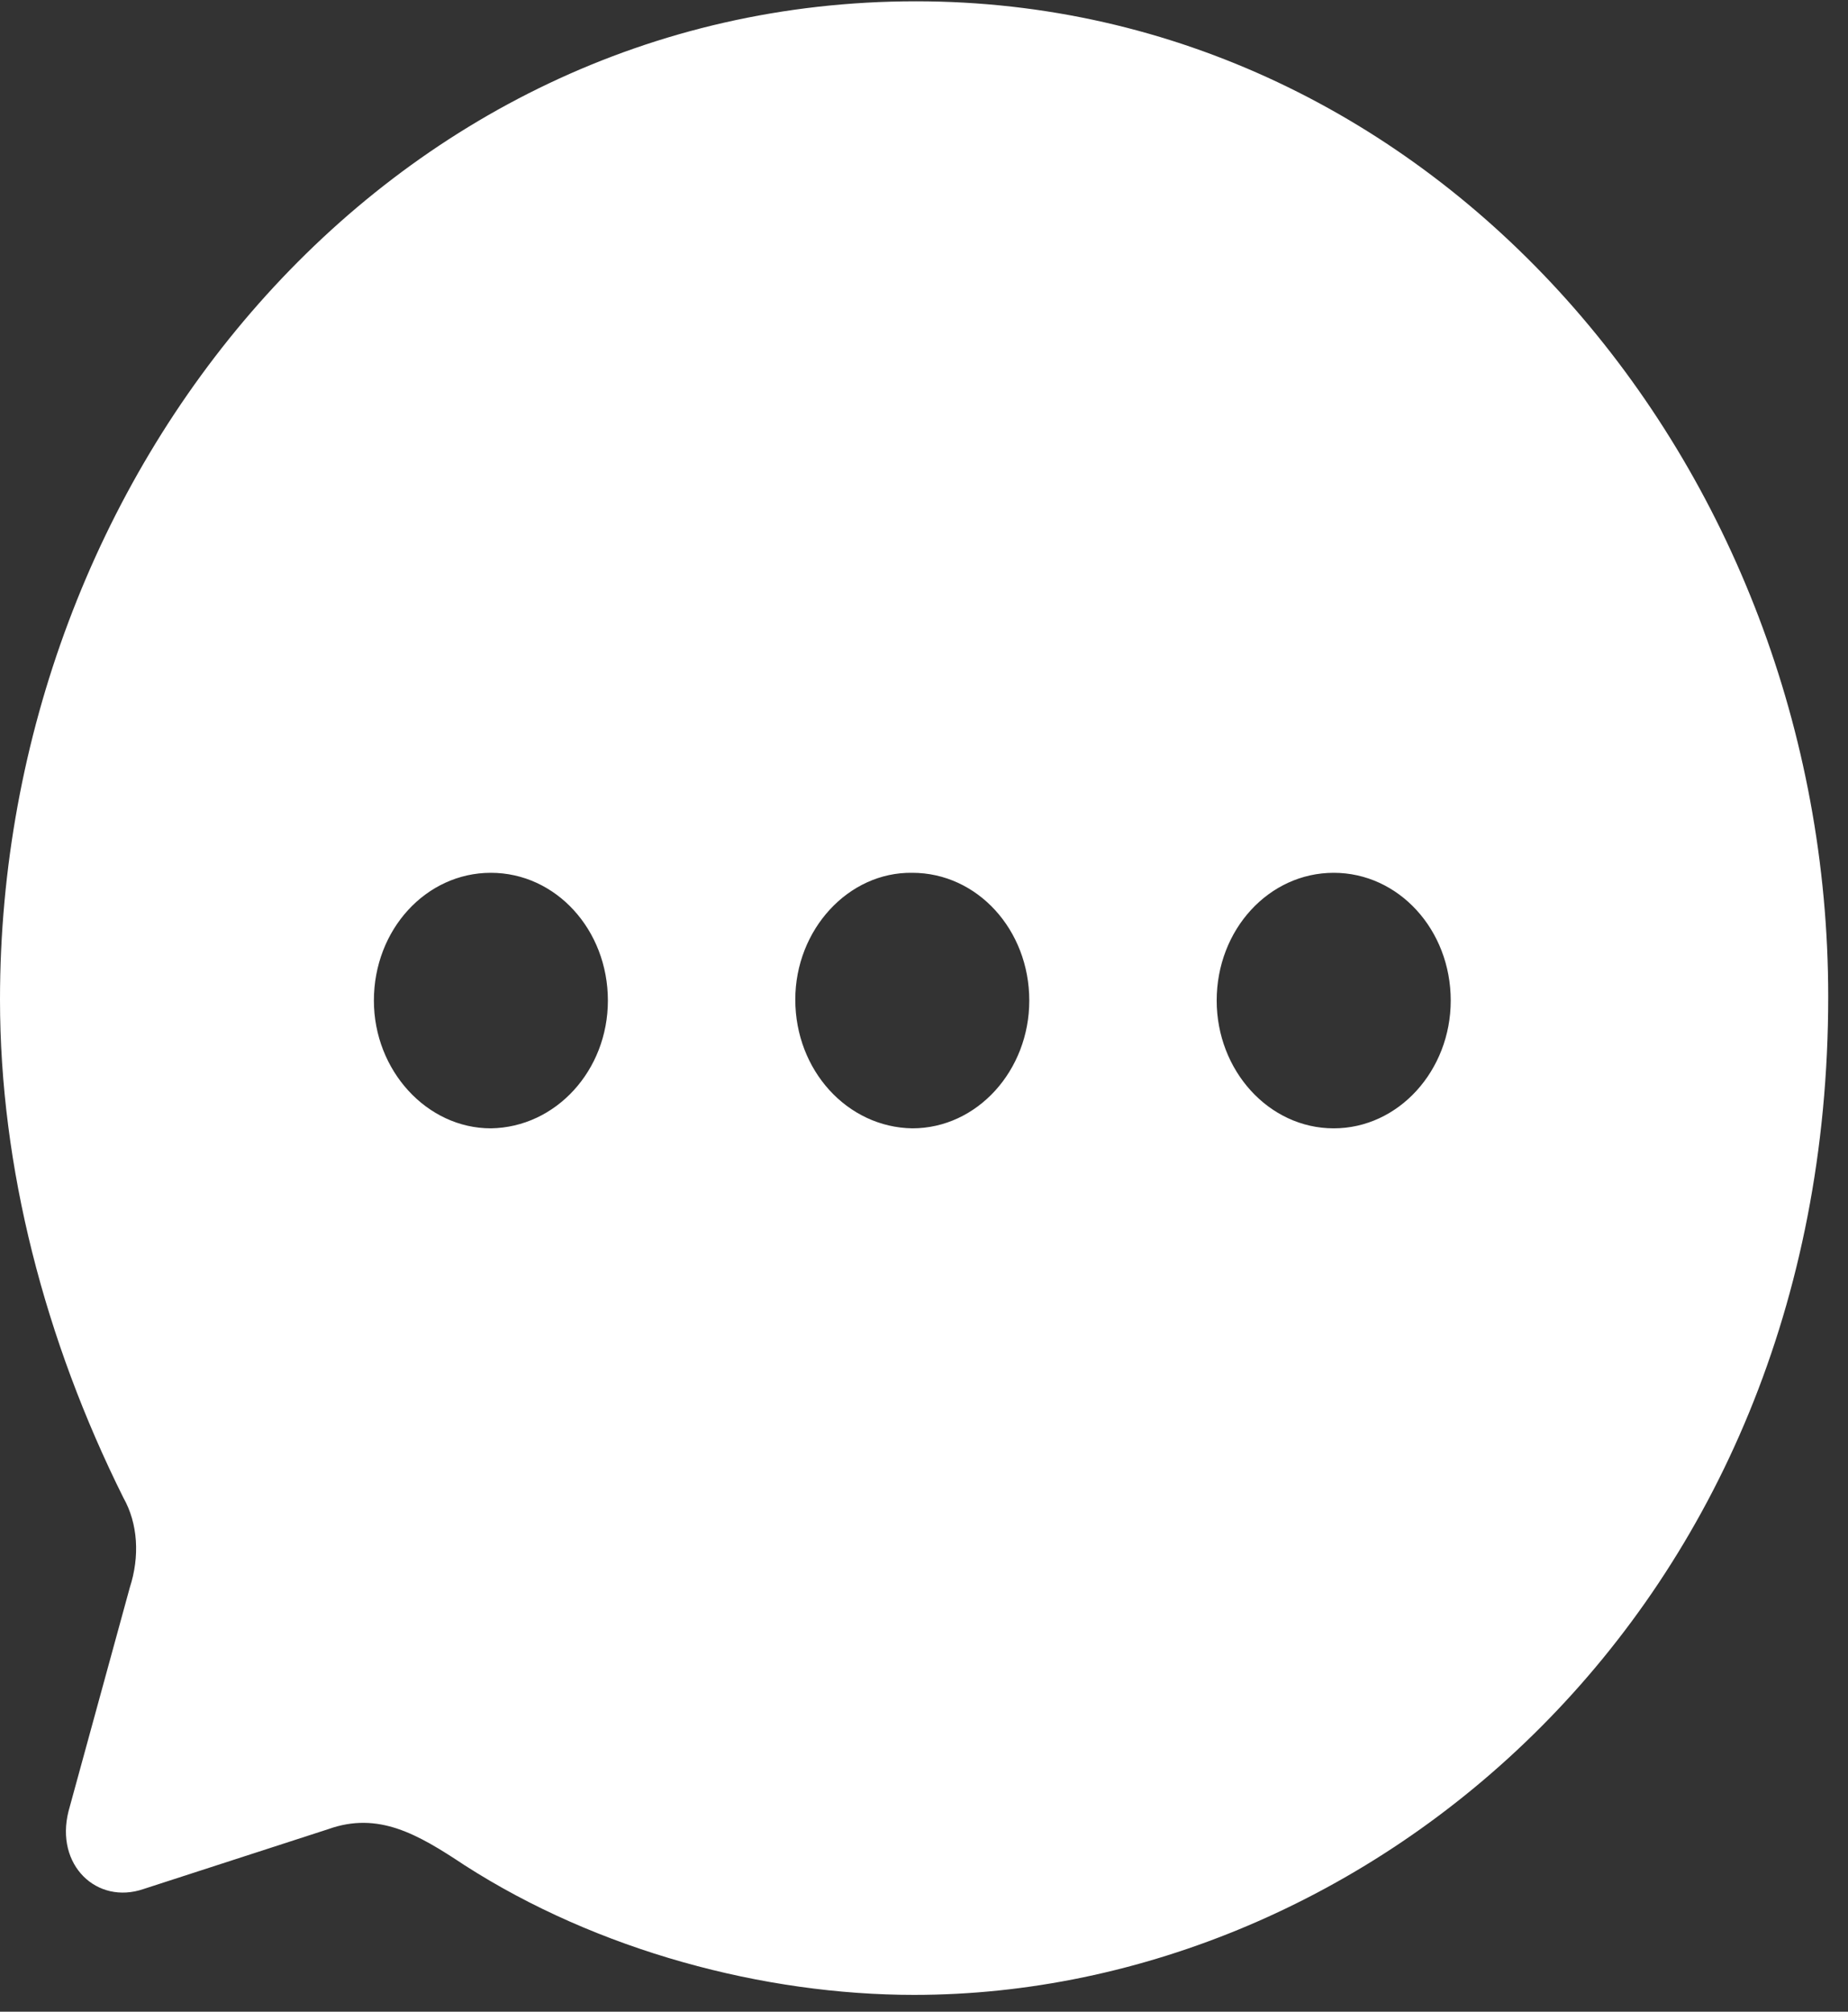 <svg width="34" height="37" viewBox="0 0 34 37" fill="none" xmlns="http://www.w3.org/2000/svg">
<rect x="0" y="0" width="34" height="37" fill="#333333" stroke="none"/>
<path d="M16.852 0.024C26.404 0.024 33.636 8.562 33.636 18.33C33.636 29.659 25.16 36.691 16.818 36.691C14.06 36.691 10.999 35.883 8.544 34.304C7.686 33.735 6.963 33.312 6.038 33.643L2.64 34.744C1.783 35.038 1.009 34.304 1.261 33.312L2.388 29.199C2.573 28.63 2.54 28.024 2.27 27.547C0.824 24.646 0 21.47 0 18.385C0 8.727 7.08 0.024 16.852 0.024ZM24.538 16.053C23.344 16.053 22.385 17.1 22.385 18.403C22.385 19.689 23.344 20.753 24.538 20.753C25.732 20.753 26.691 19.689 26.691 18.403C26.691 17.1 25.732 16.053 24.538 16.053ZM16.785 16.053C15.607 16.035 14.632 17.1 14.632 18.385C14.632 19.689 15.591 20.735 16.785 20.753C17.979 20.753 18.937 19.689 18.937 18.403C18.937 17.1 17.979 16.053 16.785 16.053ZM9.031 16.053C7.837 16.053 6.879 17.1 6.879 18.403C6.879 19.689 7.854 20.753 9.031 20.753C10.226 20.735 11.184 19.689 11.184 18.403C11.184 17.1 10.226 16.053 9.031 16.053Z" fill="white"/>
</svg>
